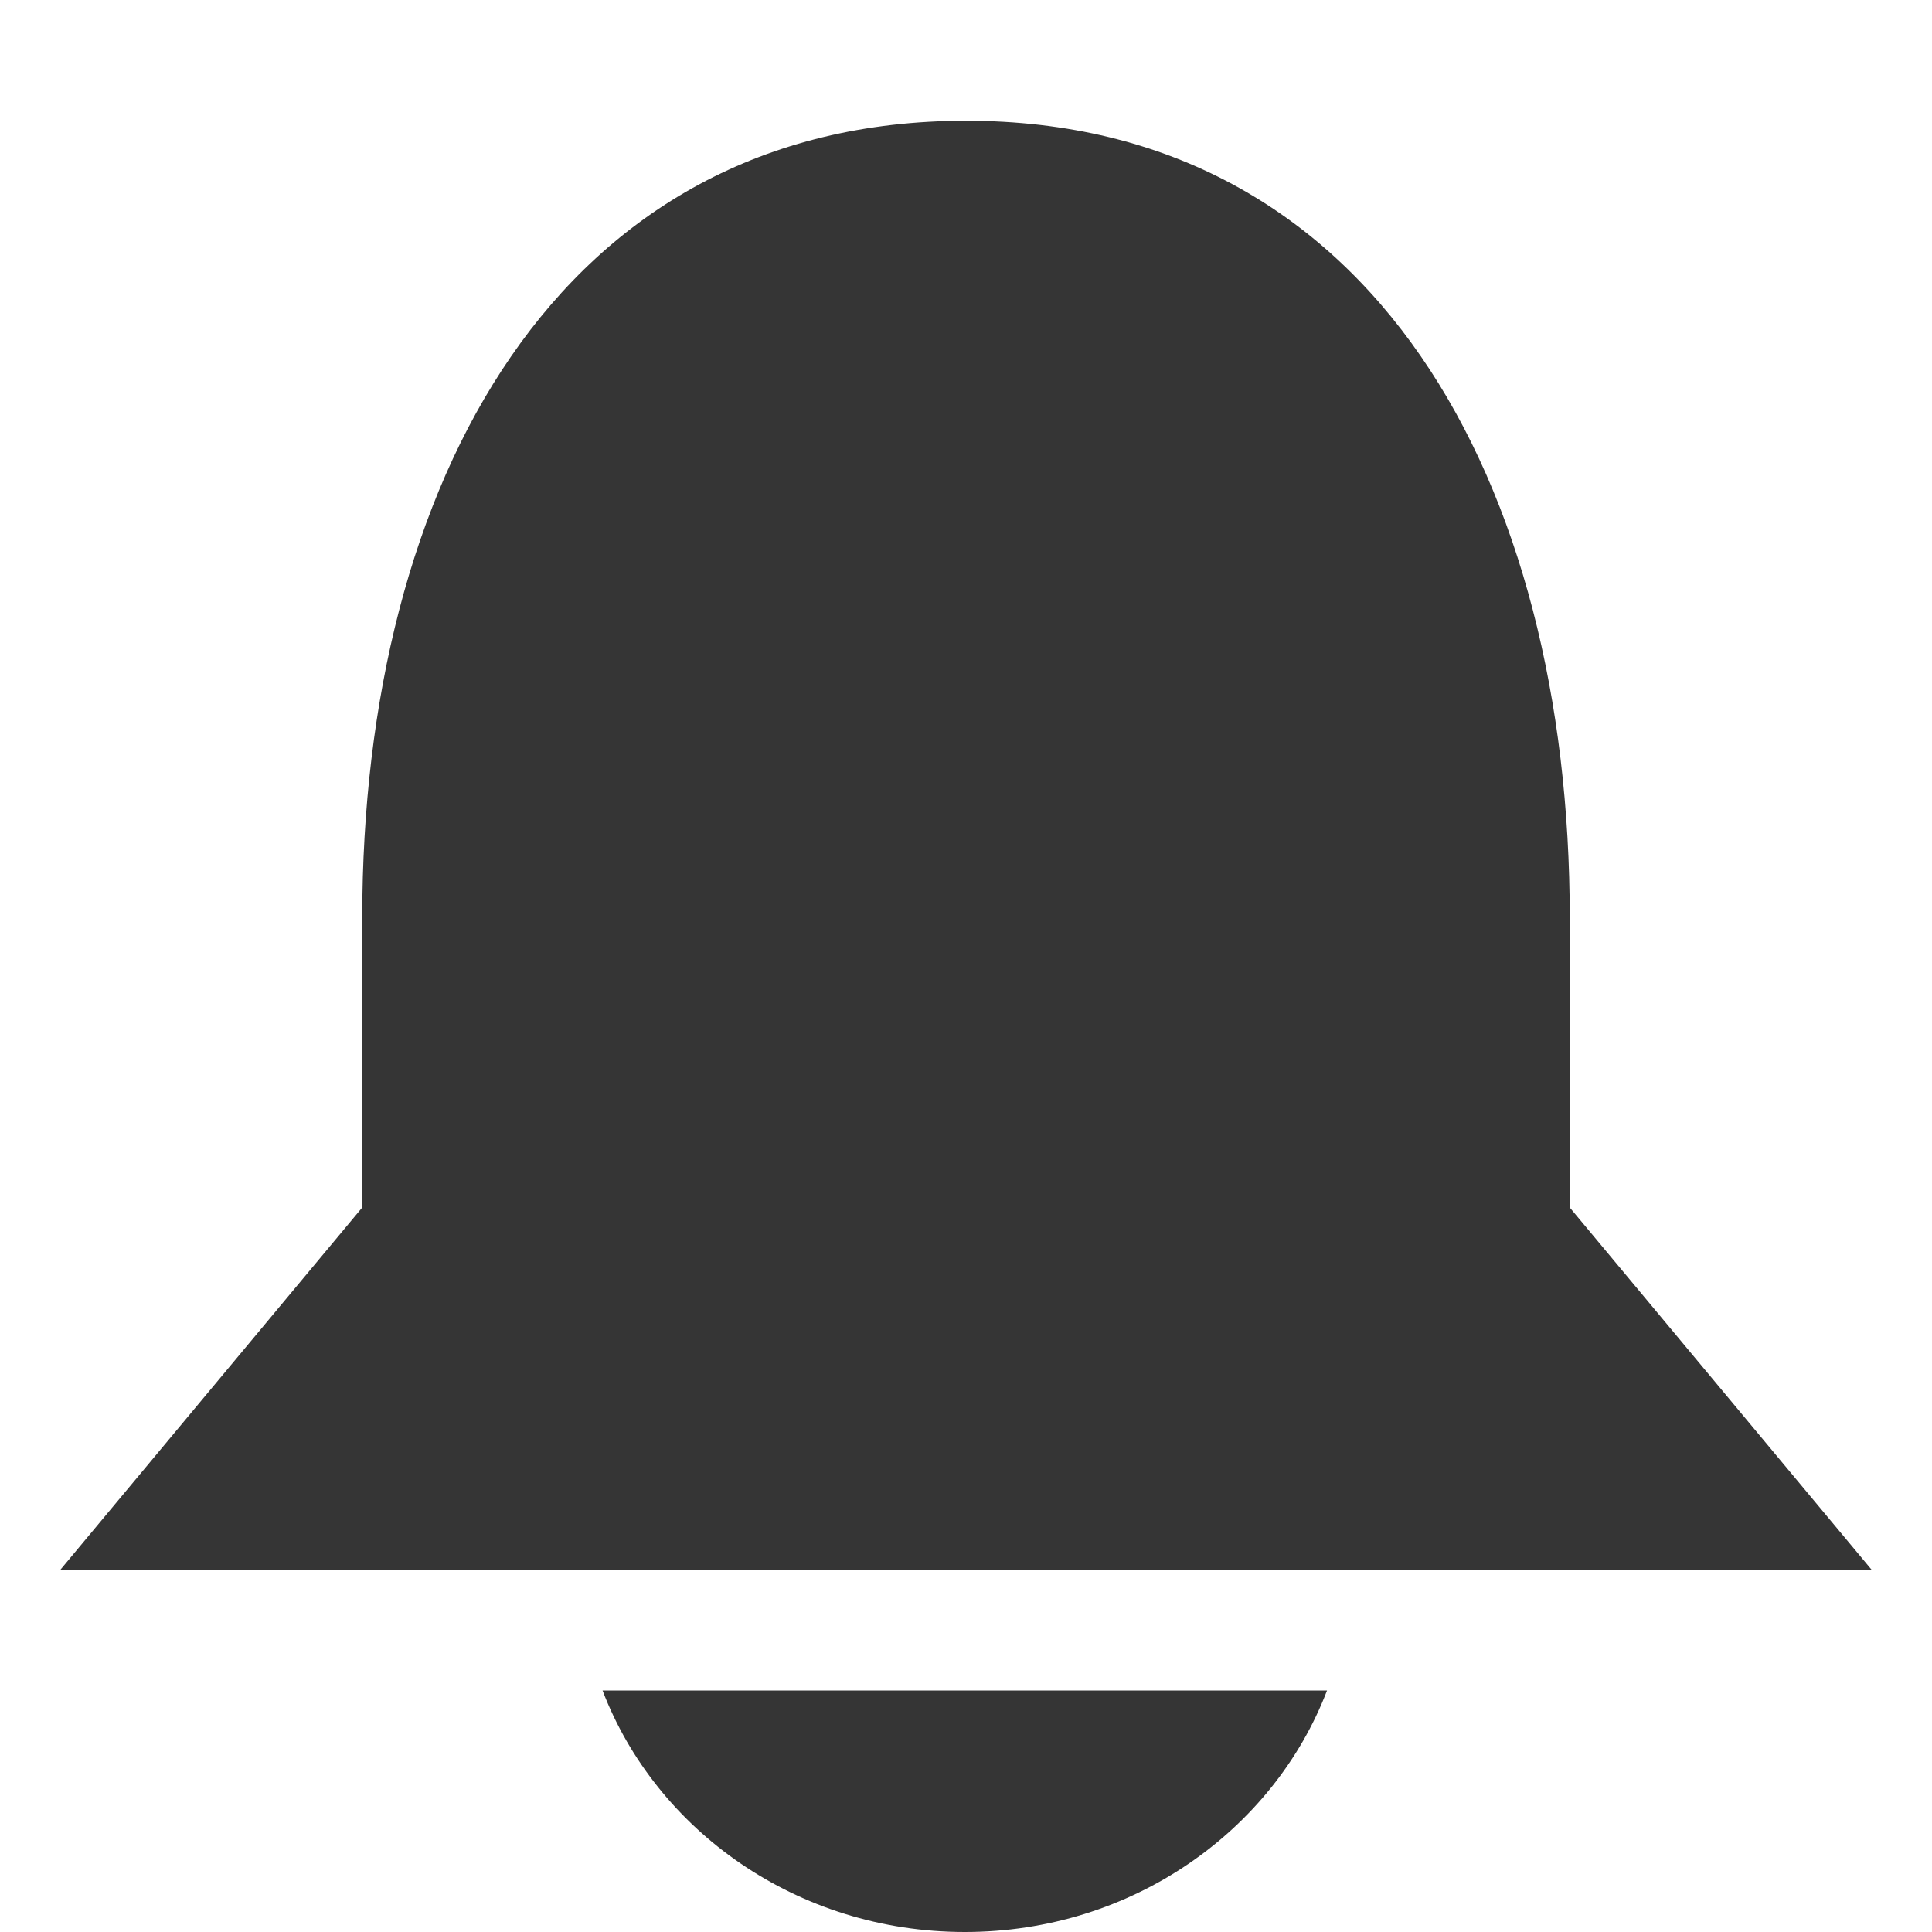 <!-- Created with Inkscape (http://www.inkscape.org/) -->
<svg xmlns="http://www.w3.org/2000/svg" viewBox="0 0 16 16" style="enable-background:new">
 <path d="m 8 1 c -3.377 0 -5 3 -5 6.6 l 0 2.4 -2.5 3 15 0 -2.5 -3 0 -2.4 c 0 -3.6 -1.623 -6.6 -5 -6.6 m -3.01 13 c 0.443 1.158 1.612 2 3 2 1.388 0 2.557 -0.842 3 -2 z" style="fill:#353535;opacity:1;fill-opacity:1"/>
</svg>
